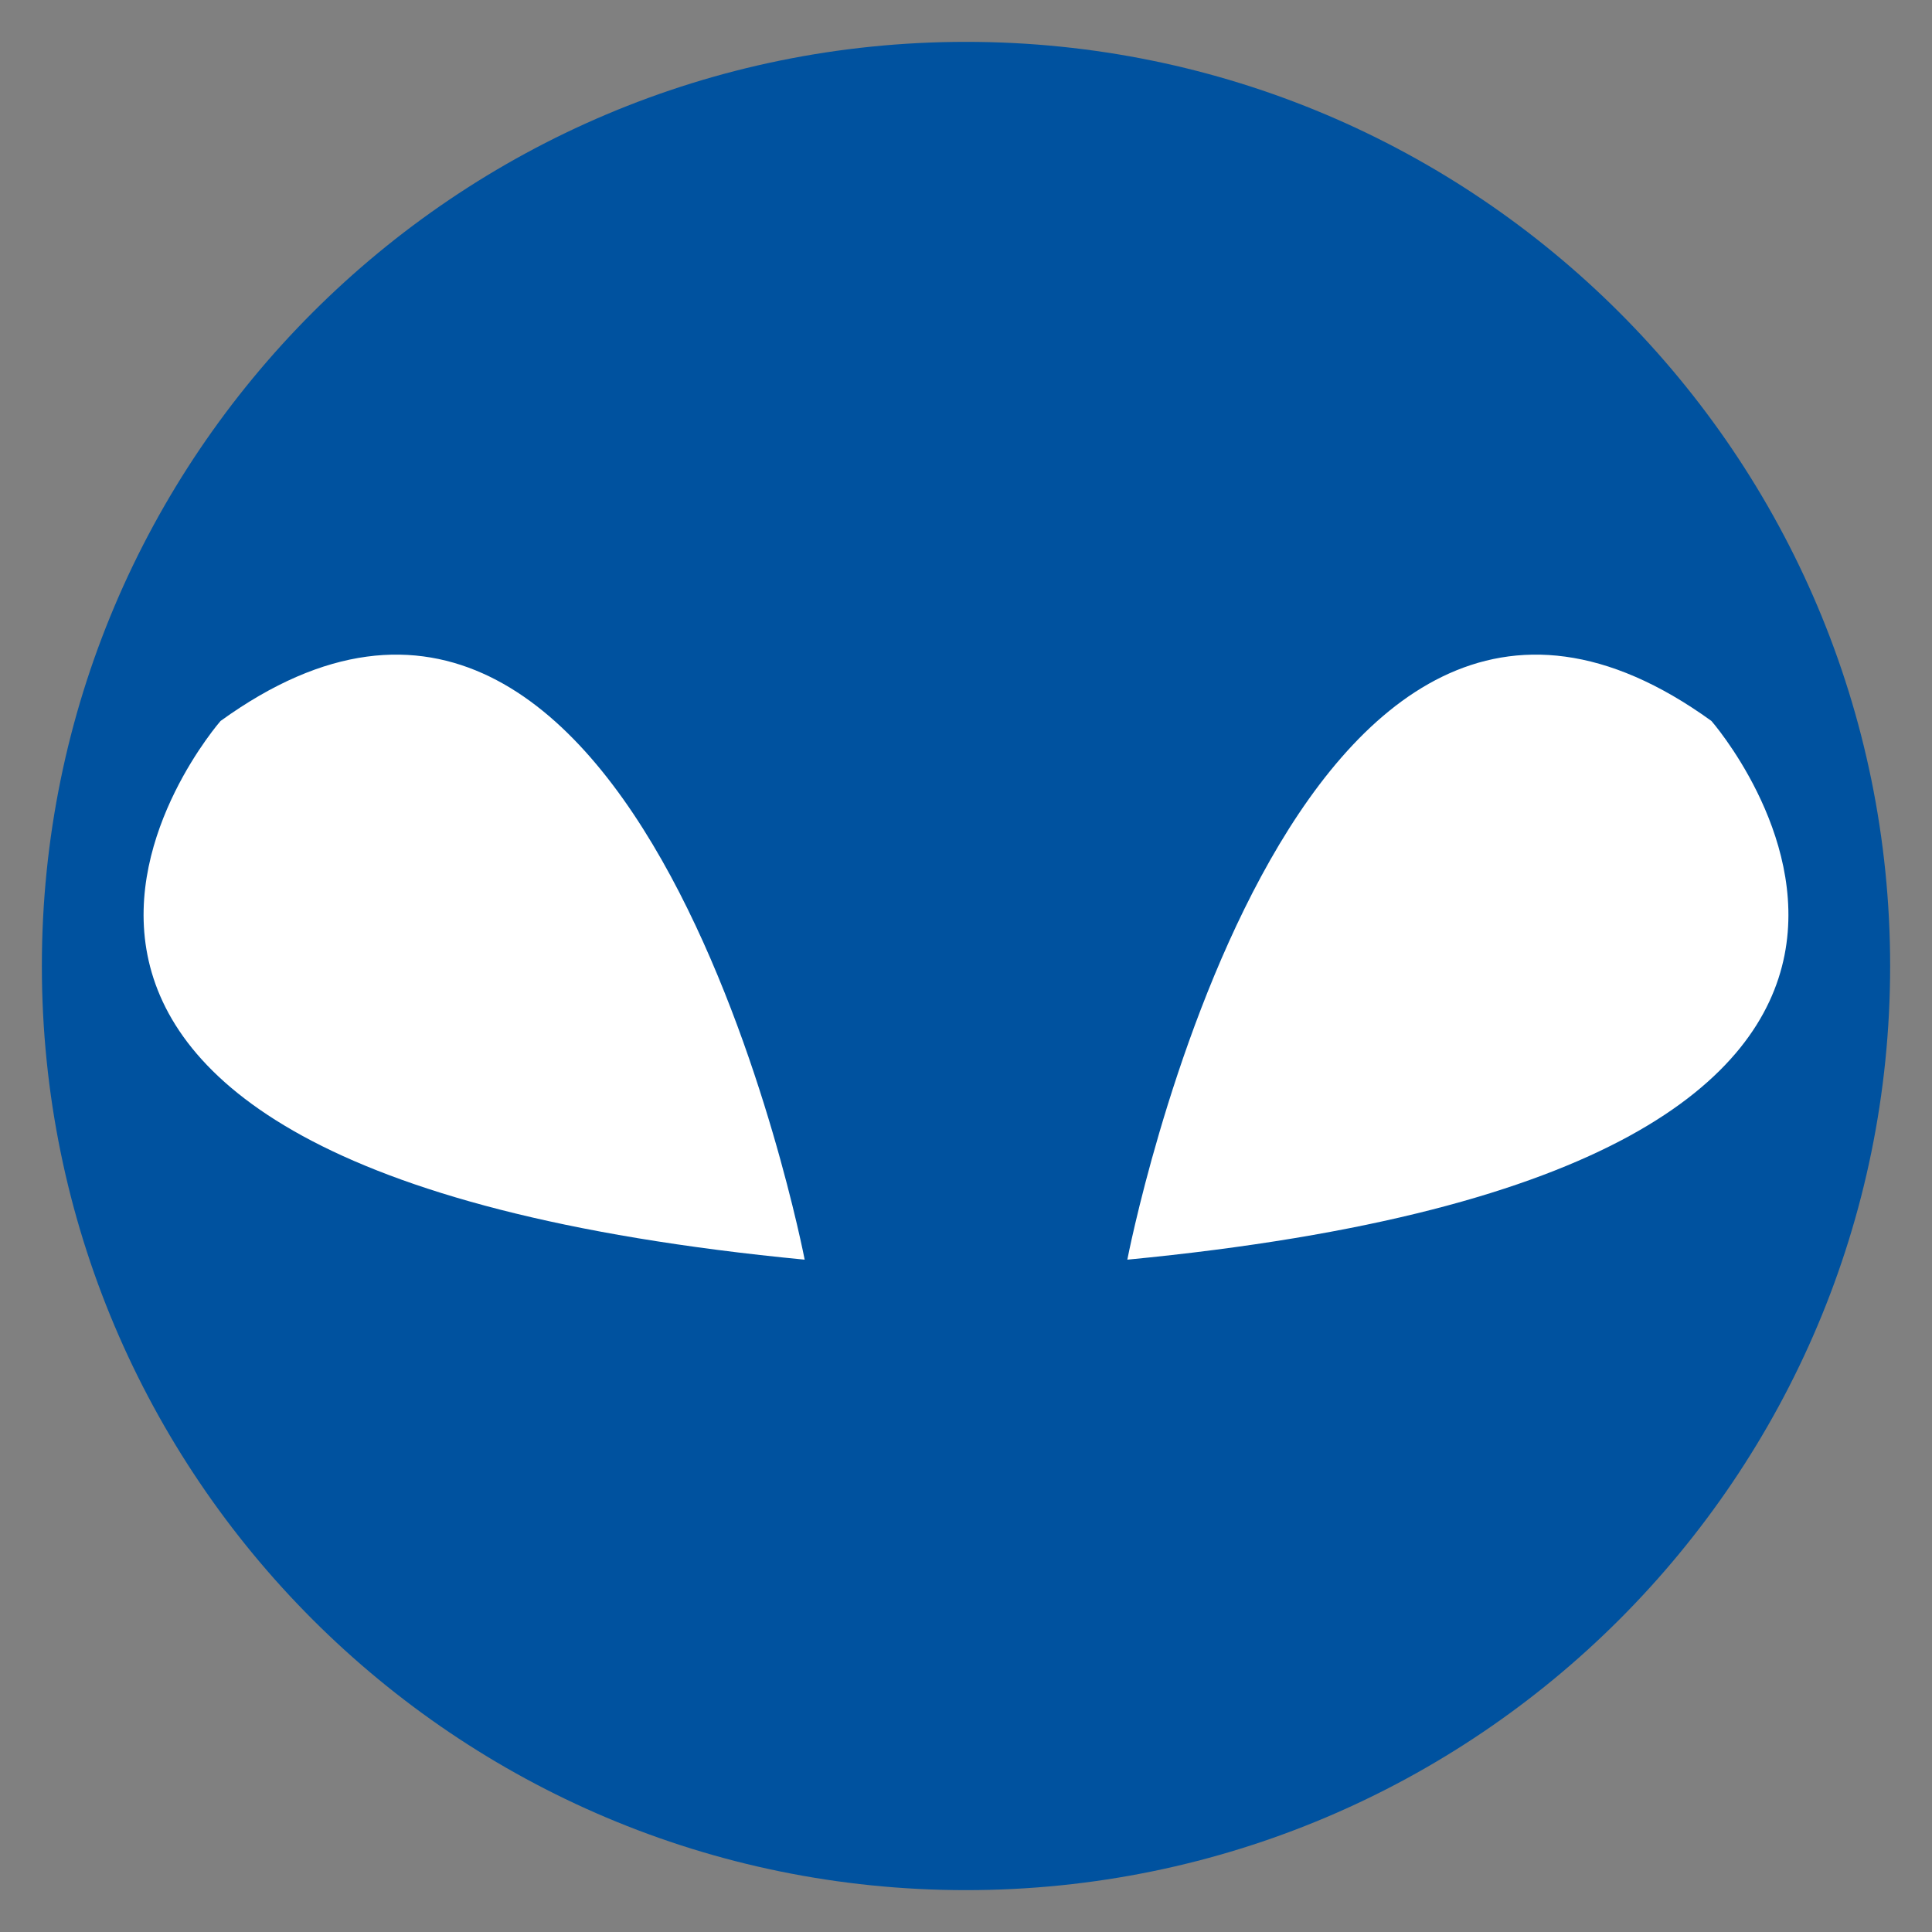 <?xml version="1.0" encoding="UTF-8" standalone="no"?>
<!-- Generator: Adobe Illustrator 18.1.1, SVG Export Plug-In . SVG Version: 6.00 Build 0)  -->

<svg
   xmlns:dc="http://purl.org/dc/elements/1.1/"
   xmlns:cc="http://creativecommons.org/ns#"
   xmlns:rdf="http://www.w3.org/1999/02/22-rdf-syntax-ns#"
   xmlns:svg="http://www.w3.org/2000/svg"
   xmlns="http://www.w3.org/2000/svg"
   xmlns:sodipodi="http://sodipodi.sourceforge.net/DTD/sodipodi-0.dtd"
   xmlns:inkscape="http://www.inkscape.org/namespaces/inkscape"
   version="1.1"
   x="0px"
   y="0px"
   viewBox="0 0 600 600"
   enable-background="new 0 0 600 600"
   xml:space="preserve"
   id="svg2"
   inkscape:version="0.48.3.1 r9886"
   width="100%"
   height="100%"
   sodipodi:docname="ks.svg"><rect x="0" y="0" width="600" height="600" fill="#808080" stroke="none"/><defs
   id="defs24">
	

		
		
		
	</defs><sodipodi:namedview
   pagecolor="#ffffff"
   bordercolor="#666666"
   borderopacity="1"
   objecttolerance="10"
   gridtolerance="10"
   guidetolerance="10"
   inkscape:pageopacity="0"
   inkscape:pageshadow="2"
   inkscape:window-width="1680"
   inkscape:window-height="988"
   id="namedview22"
   showgrid="false"
   inkscape:zoom="1.25375"
   inkscape:cx="167.99601"
   inkscape:cy="300"
   inkscape:window-x="-8"
   inkscape:window-y="-8"
   inkscape:window-maximized="1"
   inkscape:current-layer="svg2" />
<g
   id="g5"
   style="fill:#00529f;fill-opacity:1">
		<path
   style="fill:#00529f;fill-opacity:1"
   inkscape:connector-curvature="0"
   id="path7"
   d="M 587,300 C 587,458.5 458.5,587 300,587 141.5,587 13,458.5 13,300 13,141.5 141.5,13 300,13 458.5,13 587,141.5 587,300 z" />
		<path
   style="fill:#00529f;fill-opacity:1"
   inkscape:connector-curvature="0"
   id="path9"
   d="m 68.5,223.9 c 0,0 -121,138.2 181.4,167.3 0,0 -50.5,-261.9 -181.4,-167.3 z" />
		<path
   style="fill:#00529f;fill-opacity:1"
   inkscape:connector-curvature="0"
   id="path11"
   d="m 531.5,223.9 c 0,0 121,138.2 -181.4,167.3 0,0 50.5,-261.9 181.4,-167.3 z" />
	</g>
<g
   id="Layer_1_copy"
   display="none">
	<g
   display="inline"
   id="g14">
		<path
   fill="#BCBEC0"
   d="M587,300c0,158.5-128.5,287-287,287C141.5,587,13,458.5,13,300C13,141.5,141.5,13,300,13    C458.5,13,587,141.5,587,300z"
   id="path16" />
		<path
   fill="#FFFFFF"
   d="M68.5,223.9c0,0-121,138.2,181.4,167.3C249.9,391.2,199.4,129.3,68.5,223.9z"
   id="path18" />
		<path
   fill="#FFFFFF"
   d="M531.5,223.9c0,0,121,138.2-181.4,167.3C350.1,391.2,400.6,129.3,531.5,223.9z"
   id="path20" />
	</g>
</g>
<path
   style="fill:#fffff0;fill-opacity:0"
   inkscape:connector-curvature="0"
   id="path3009"
   d="M 587,300 C 587,458.5 458.5,587 300,587 141.5,587 13,458.5 13,300 13,141.5 141.5,13 300,13 458.5,13 587,141.5 587,300 z" /><path
   style="fill:#ffffff;fill-opacity:1"
   inkscape:connector-curvature="0"
   id="path3011"
   d="m 68.5,223.9 c 0,0 -121,138.2 181.4,167.3 0,0 -50.5,-261.9 -181.4,-167.3 z" /><path
   style="fill:#ffffff;fill-opacity:1"
   inkscape:connector-curvature="0"
   id="path3013"
   d="m 531.5,223.9 c 0,0 121,138.2 -181.4,167.3 0,0 50.5,-261.9 181.4,-167.3 z" /></svg>